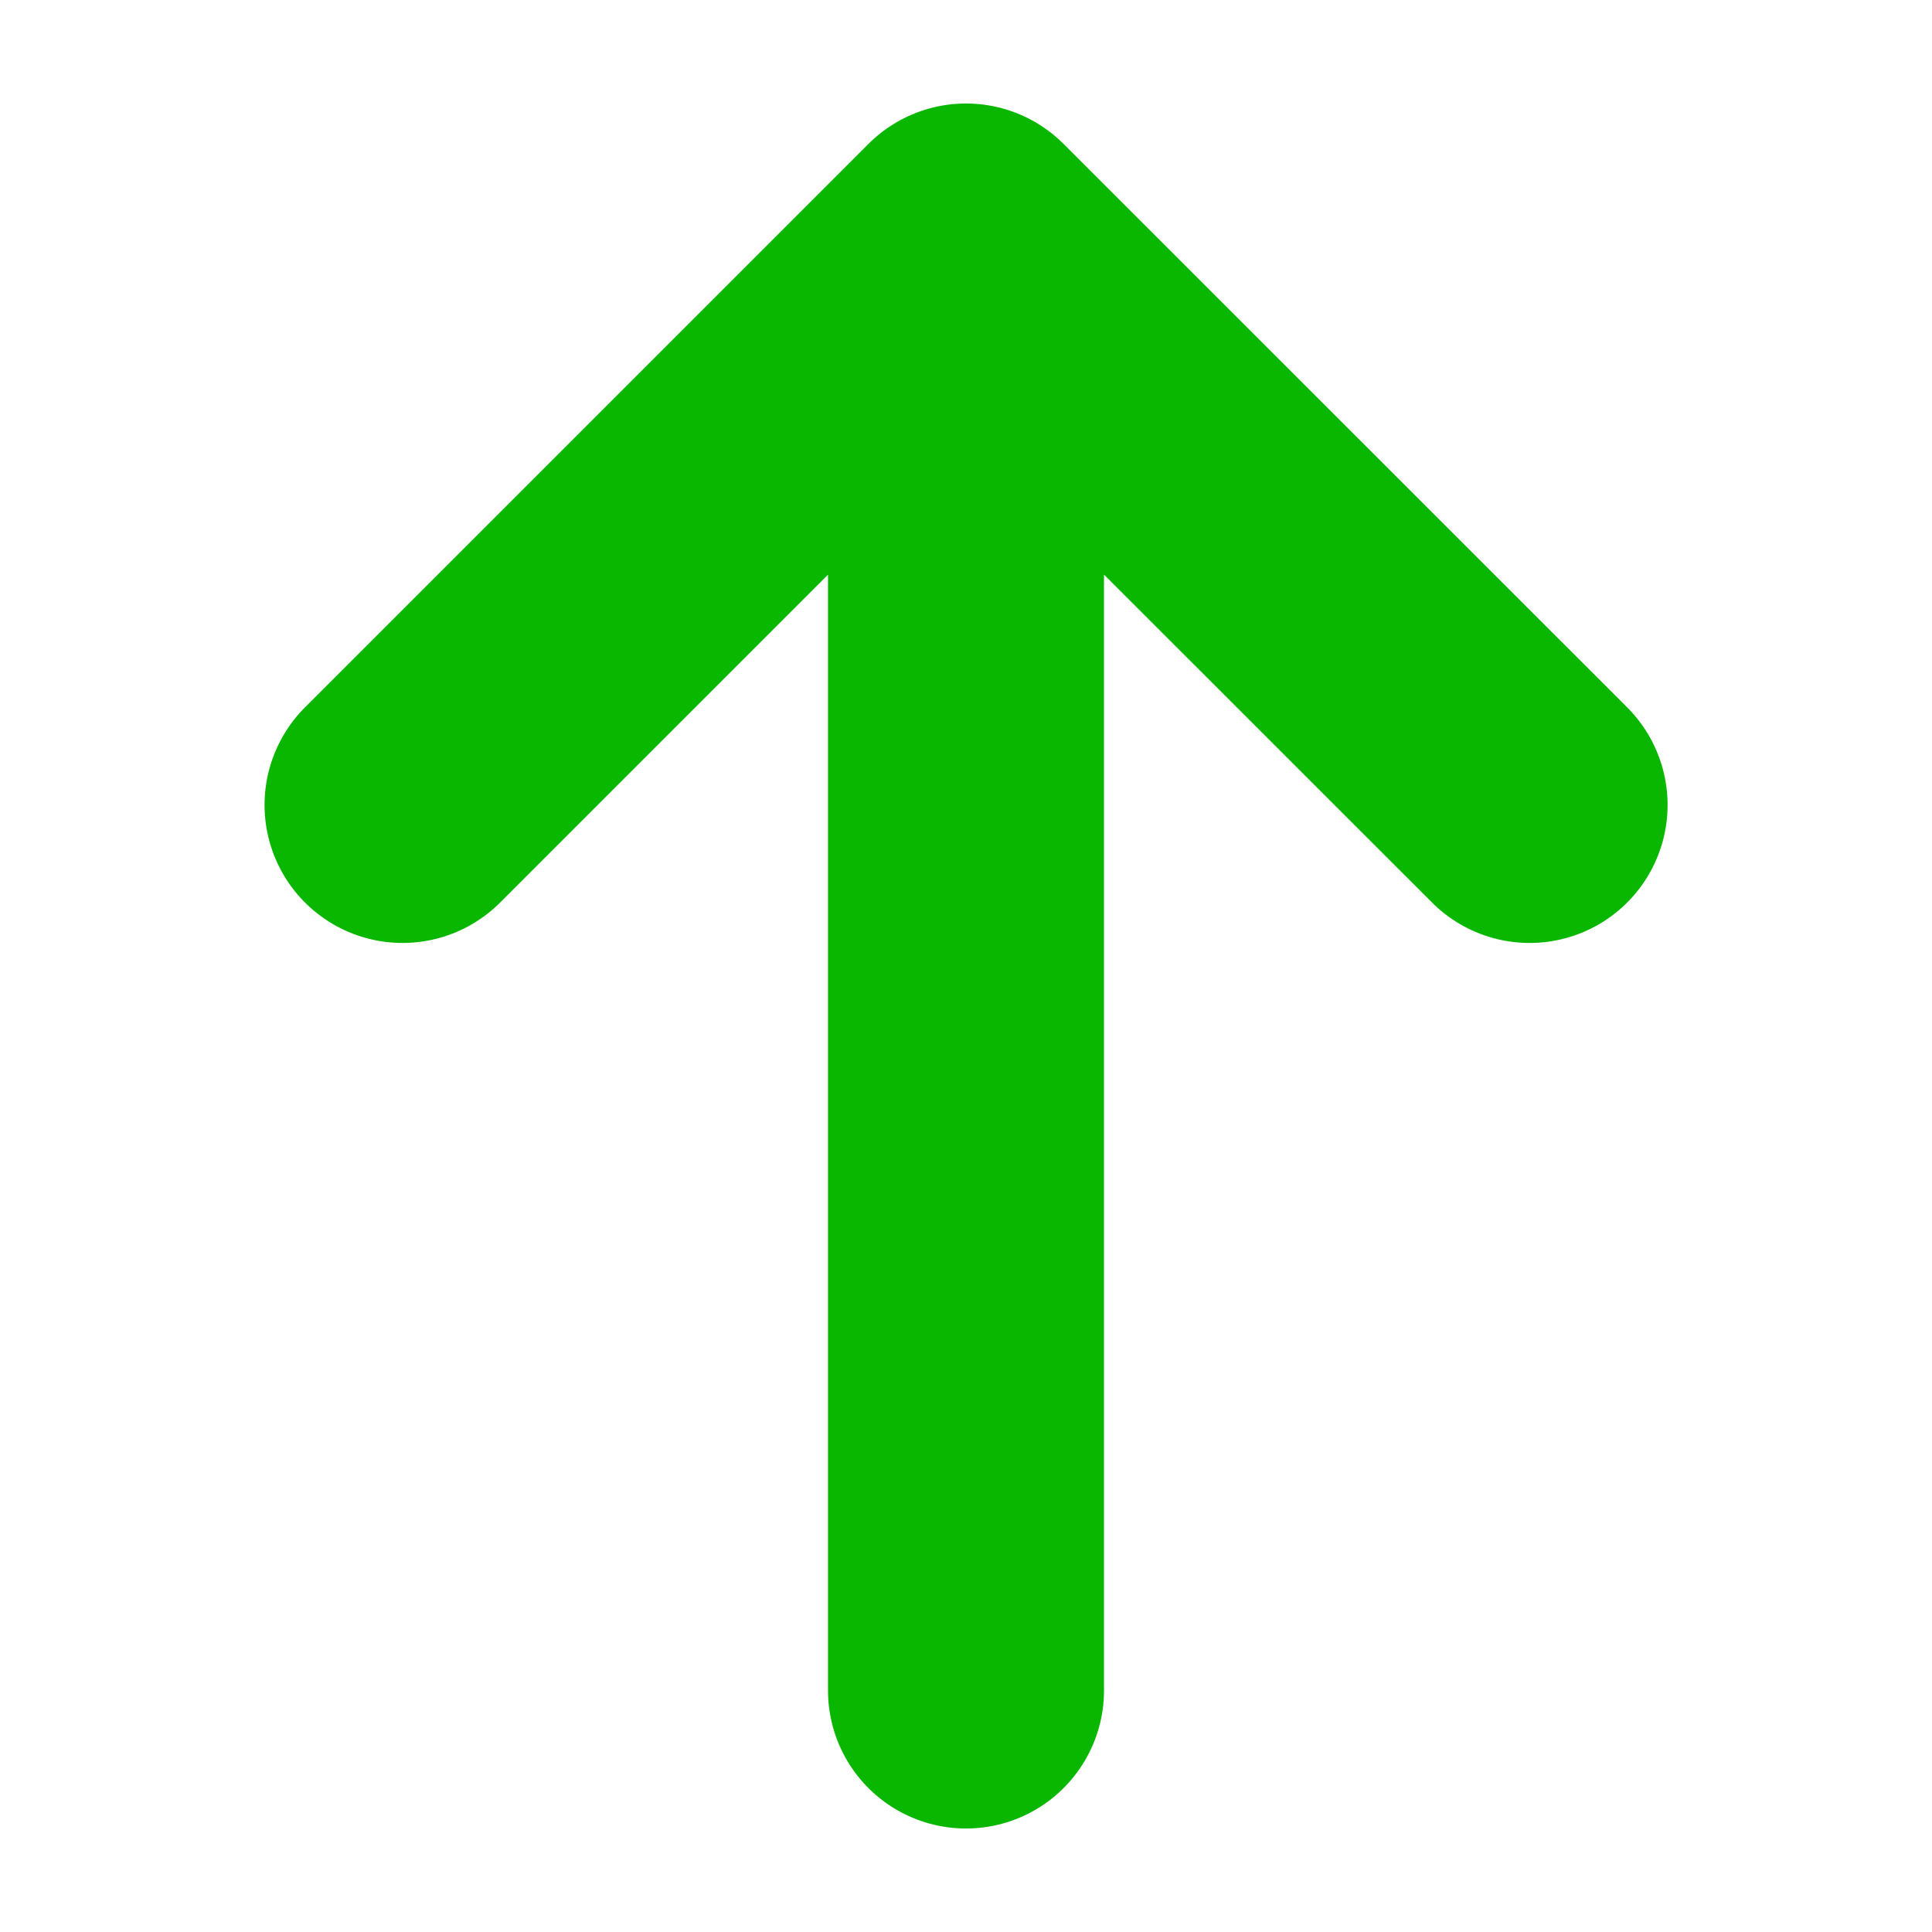 <svg width="14" height="14" viewBox="0 0 14 14" fill="none" xmlns="http://www.w3.org/2000/svg">
<path d="M2.917 5.833L7 1.75M7 1.75L11.084 5.833M7 1.75V12.25" stroke="#09B700" stroke-width="2" stroke-linecap="round" stroke-linejoin="round"/>
</svg>
